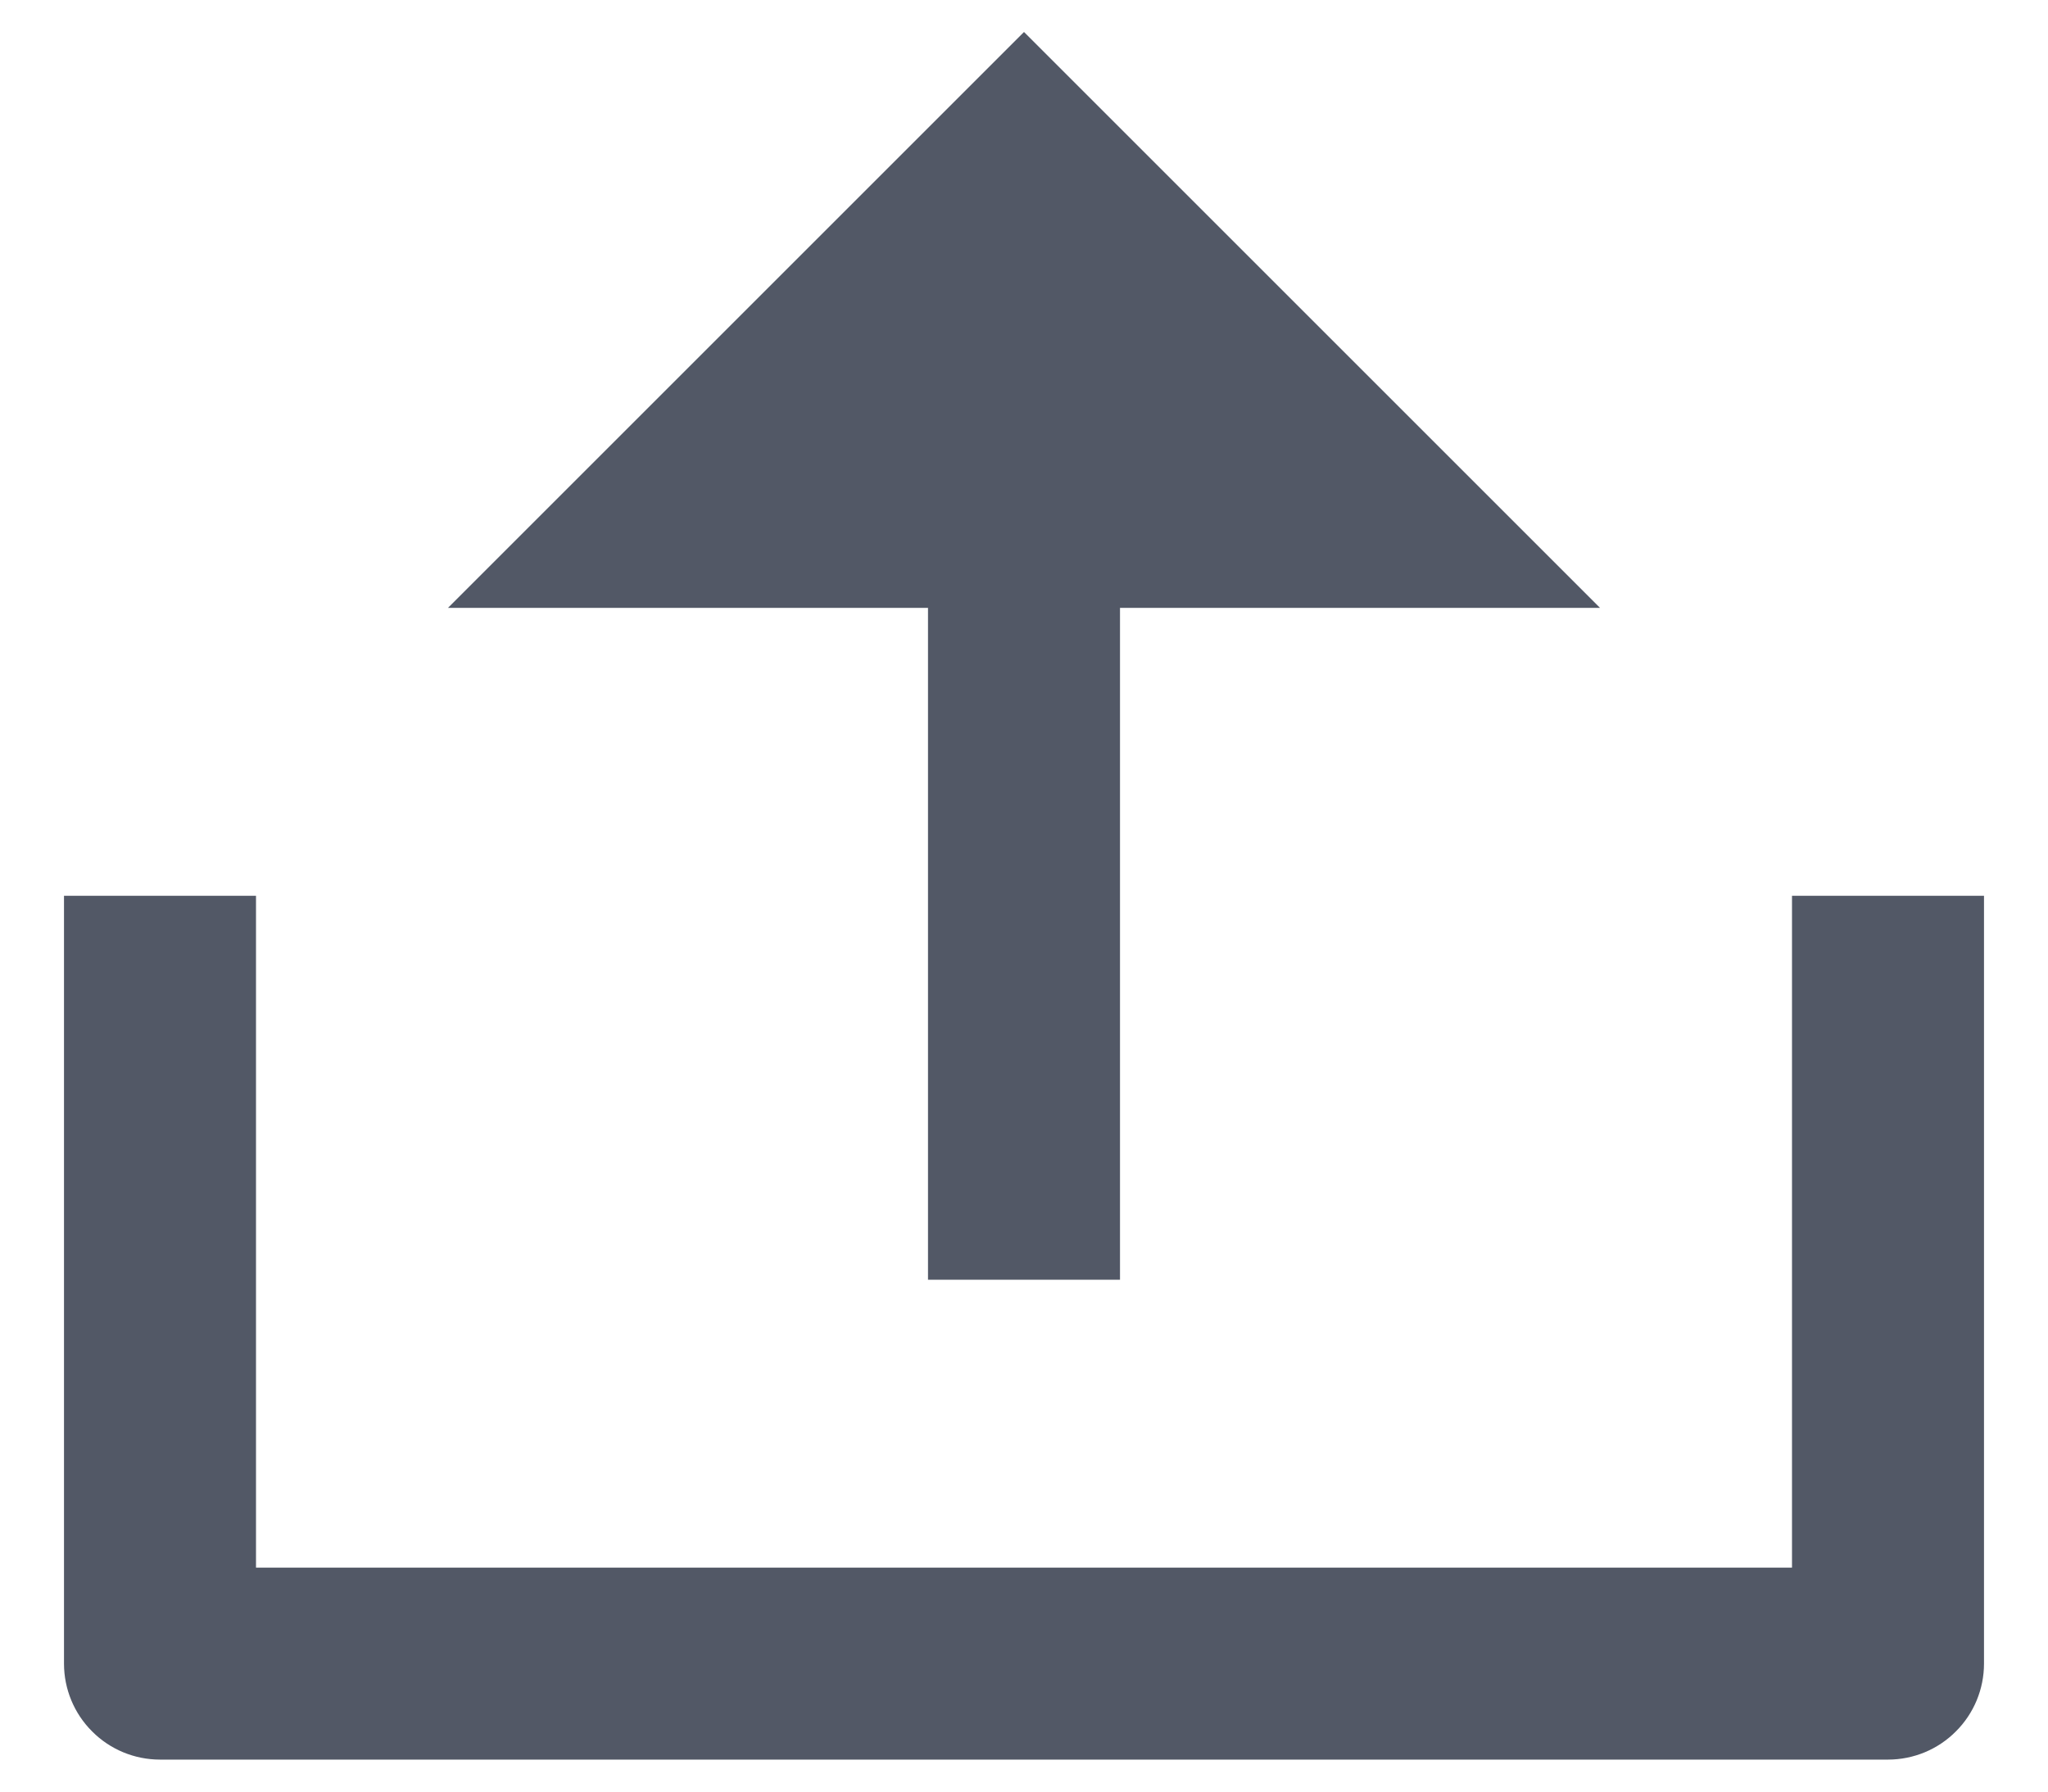 <svg width="16" height="14" viewBox="0 0 16 14" fill="none" xmlns="http://www.w3.org/2000/svg">
<path d="M2 12.25H14V7H15.5V13C15.5 13.199 15.421 13.39 15.28 13.53C15.14 13.671 14.949 13.75 14.75 13.75H1.25C1.051 13.75 0.86 13.671 0.72 13.53C0.579 13.39 0.5 13.199 0.5 13V7H2V12.25ZM8.75 4.75V10H7.25V4.75H3.5L8 0.25L12.5 4.75H8.75Z" fill="#525866"/>
</svg>
